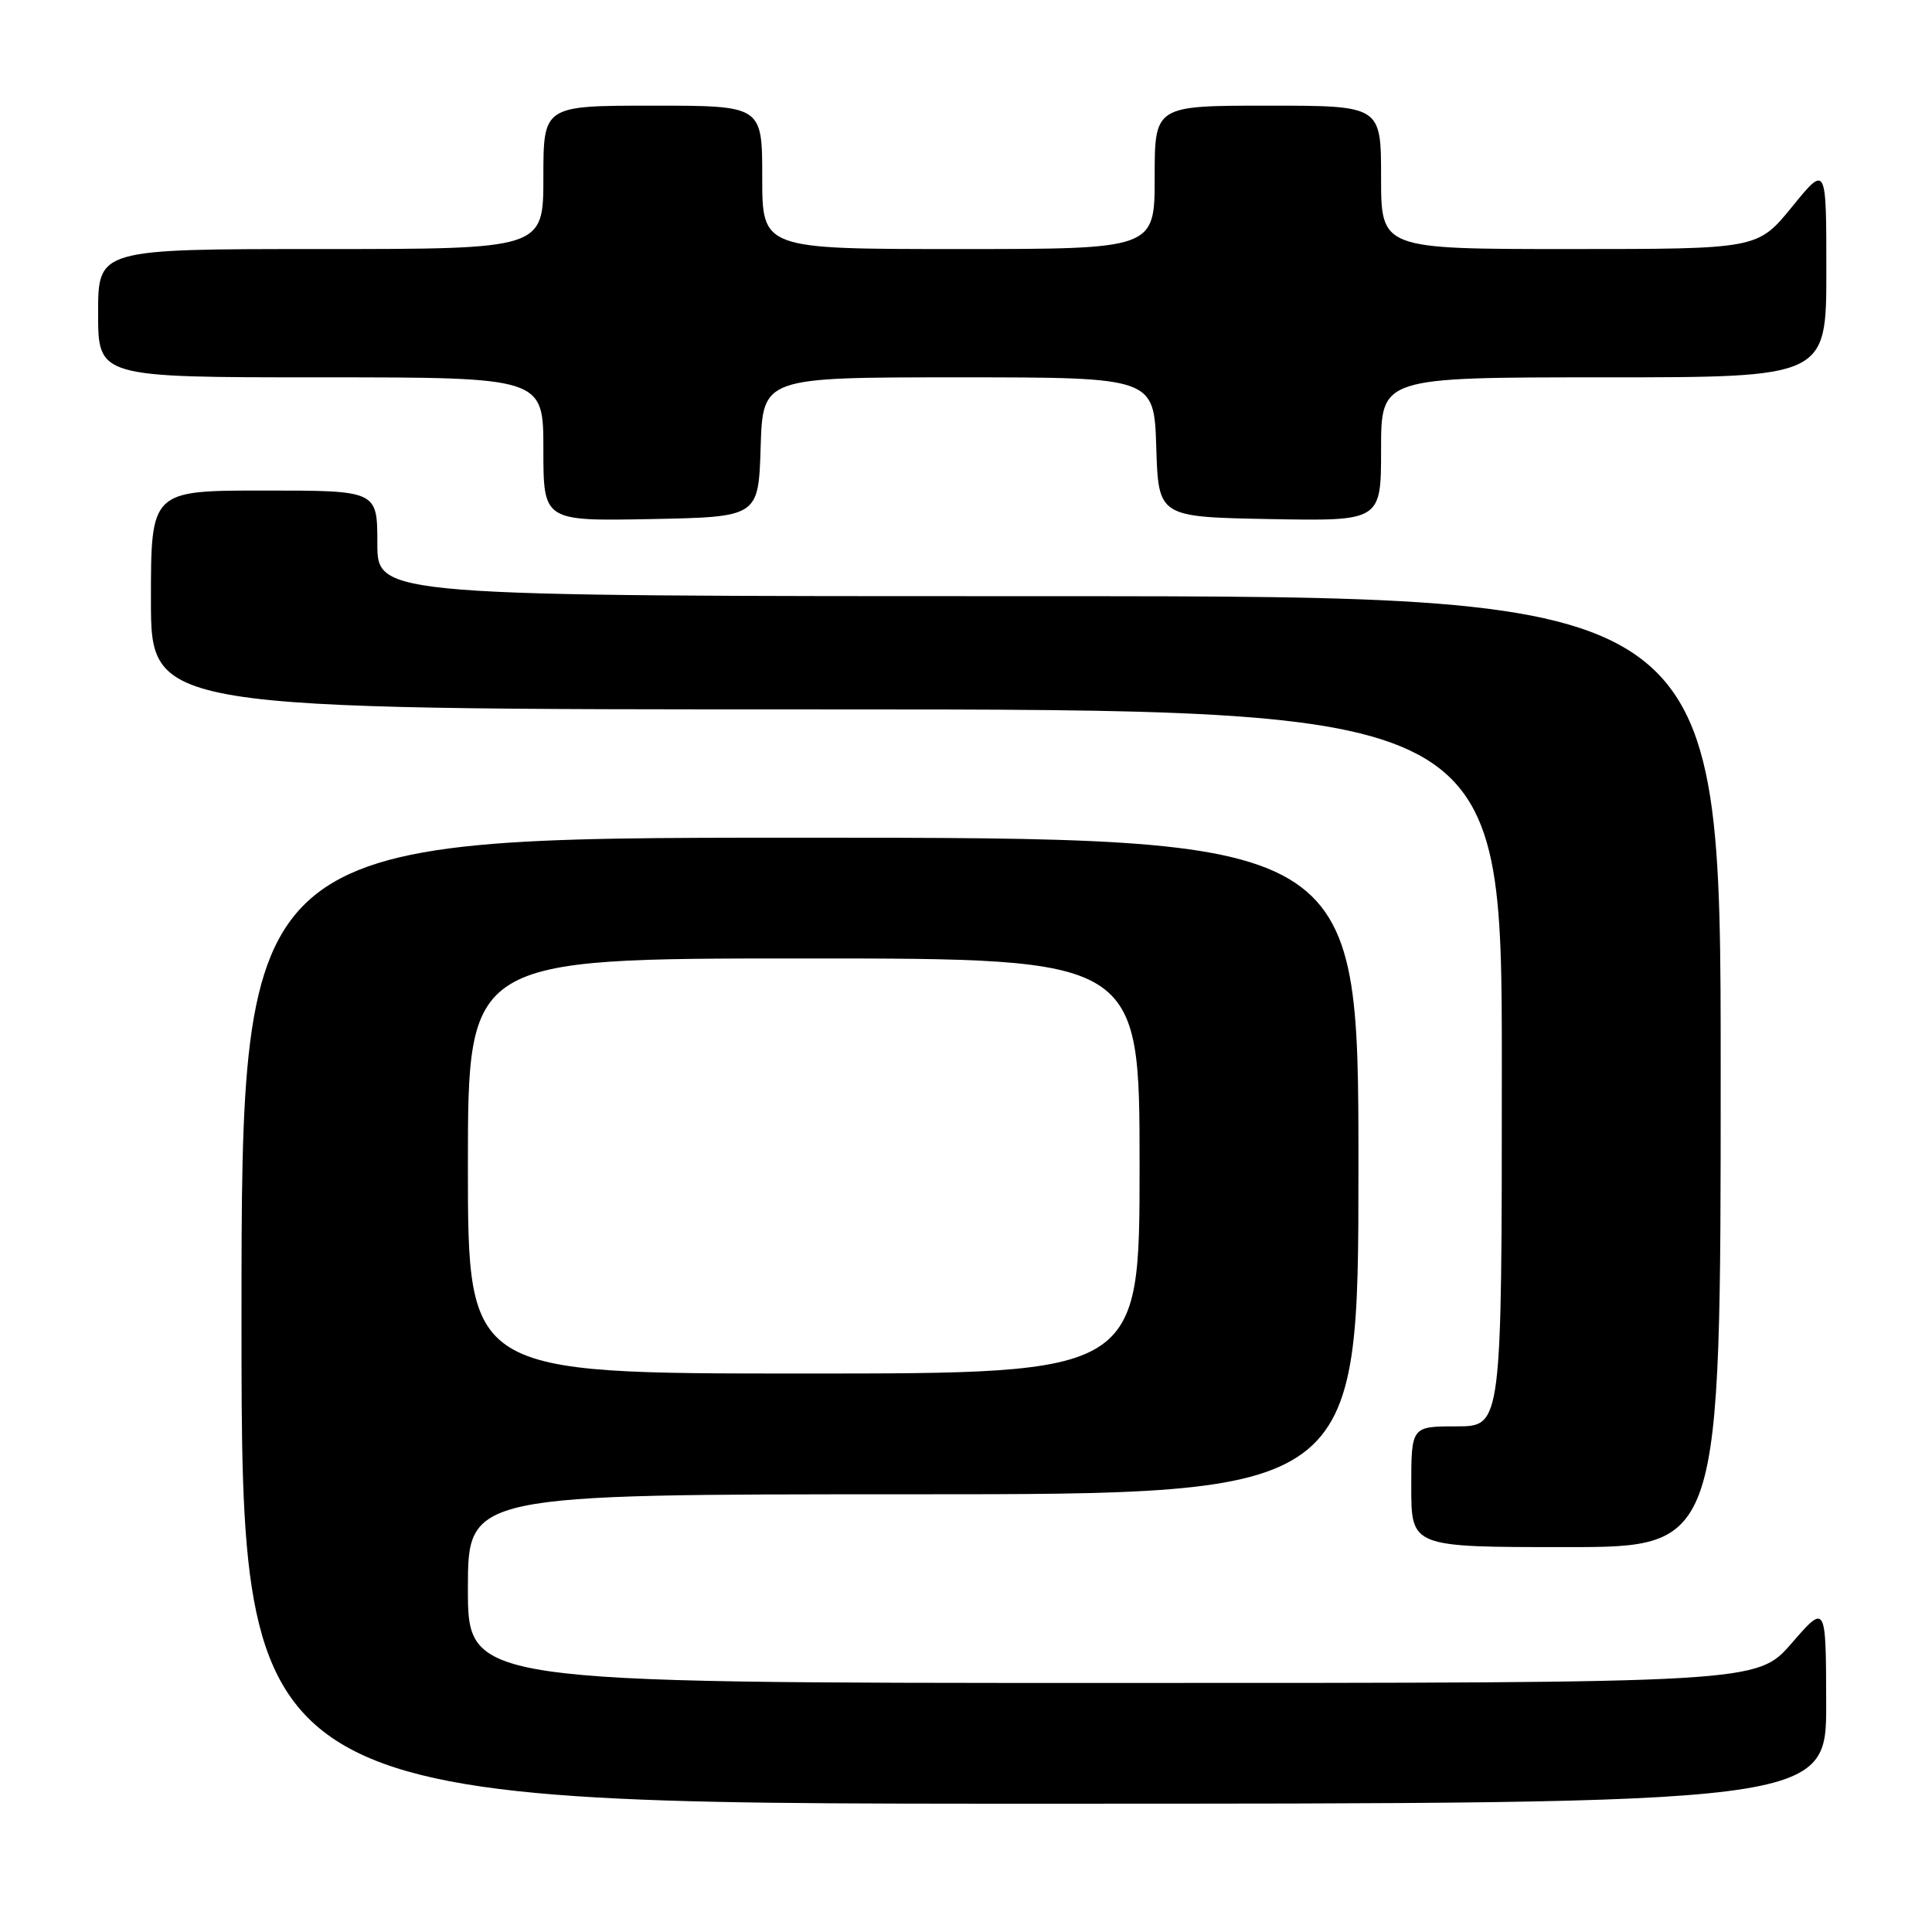 <?xml version="1.0" encoding="UTF-8" standalone="no"?>
<!DOCTYPE svg PUBLIC "-//W3C//DTD SVG 1.1//EN" "http://www.w3.org/Graphics/SVG/1.1/DTD/svg11.dtd" >
<svg xmlns="http://www.w3.org/2000/svg" xmlns:xlink="http://www.w3.org/1999/xlink" version="1.1" viewBox="0 0 256 256">
 <g >
 <path fill="currentColor"
d=" M 241.98 225.75 C 241.95 212.50 241.95 212.50 237.39 217.75 C 232.82 223.00 232.82 223.00 147.41 223.00 C 62.00 223.00 62.00 223.00 62.00 210.50 C 62.00 198.00 62.00 198.00 121.00 198.00 C 180.00 198.00 180.00 198.00 180.00 154.50 C 180.00 111.00 180.00 111.00 106.00 111.00 C 32.00 111.00 32.00 111.00 32.00 175.00 C 32.00 239.00 32.00 239.00 137.00 239.00 C 242.00 239.00 242.00 239.00 241.98 225.75 Z  M 228.00 142.00 C 228.00 79.00 228.00 79.00 139.00 79.00 C 50.00 79.00 50.00 79.00 50.00 72.00 C 50.00 65.00 50.00 65.00 35.00 65.00 C 20.00 65.00 20.00 65.00 20.00 79.50 C 20.00 94.00 20.00 94.00 109.50 94.00 C 199.00 94.00 199.00 94.00 199.00 141.50 C 199.00 189.00 199.00 189.00 193.00 189.00 C 187.00 189.00 187.00 189.00 187.00 197.00 C 187.00 205.00 187.00 205.00 207.50 205.00 C 228.00 205.00 228.00 205.00 228.00 142.00 Z  M 100.79 59.25 C 101.08 50.00 101.08 50.00 127.00 50.00 C 152.92 50.00 152.92 50.00 153.21 59.25 C 153.50 68.50 153.50 68.50 168.25 68.78 C 183.00 69.05 183.00 69.05 183.00 59.53 C 183.00 50.00 183.00 50.00 212.50 50.00 C 242.00 50.00 242.00 50.00 242.00 35.91 C 242.00 21.82 242.00 21.82 237.45 27.41 C 232.89 33.00 232.89 33.00 207.95 33.00 C 183.00 33.00 183.00 33.00 183.00 23.50 C 183.00 14.00 183.00 14.00 168.00 14.00 C 153.00 14.00 153.00 14.00 153.00 23.50 C 153.00 33.00 153.00 33.00 127.00 33.00 C 101.00 33.00 101.00 33.00 101.00 23.50 C 101.00 14.00 101.00 14.00 86.50 14.00 C 72.00 14.00 72.00 14.00 72.00 23.50 C 72.00 33.00 72.00 33.00 42.50 33.00 C 13.00 33.00 13.00 33.00 13.00 41.50 C 13.00 50.00 13.00 50.00 42.50 50.00 C 72.00 50.00 72.00 50.00 72.00 59.53 C 72.00 69.05 72.00 69.05 86.25 68.78 C 100.50 68.50 100.50 68.50 100.79 59.25 Z  M 62.00 154.50 C 62.00 127.00 62.00 127.00 106.50 127.00 C 151.00 127.00 151.00 127.00 151.00 154.50 C 151.00 182.00 151.00 182.00 106.50 182.00 C 62.00 182.00 62.00 182.00 62.00 154.50 Z "/>
</g>
</svg>